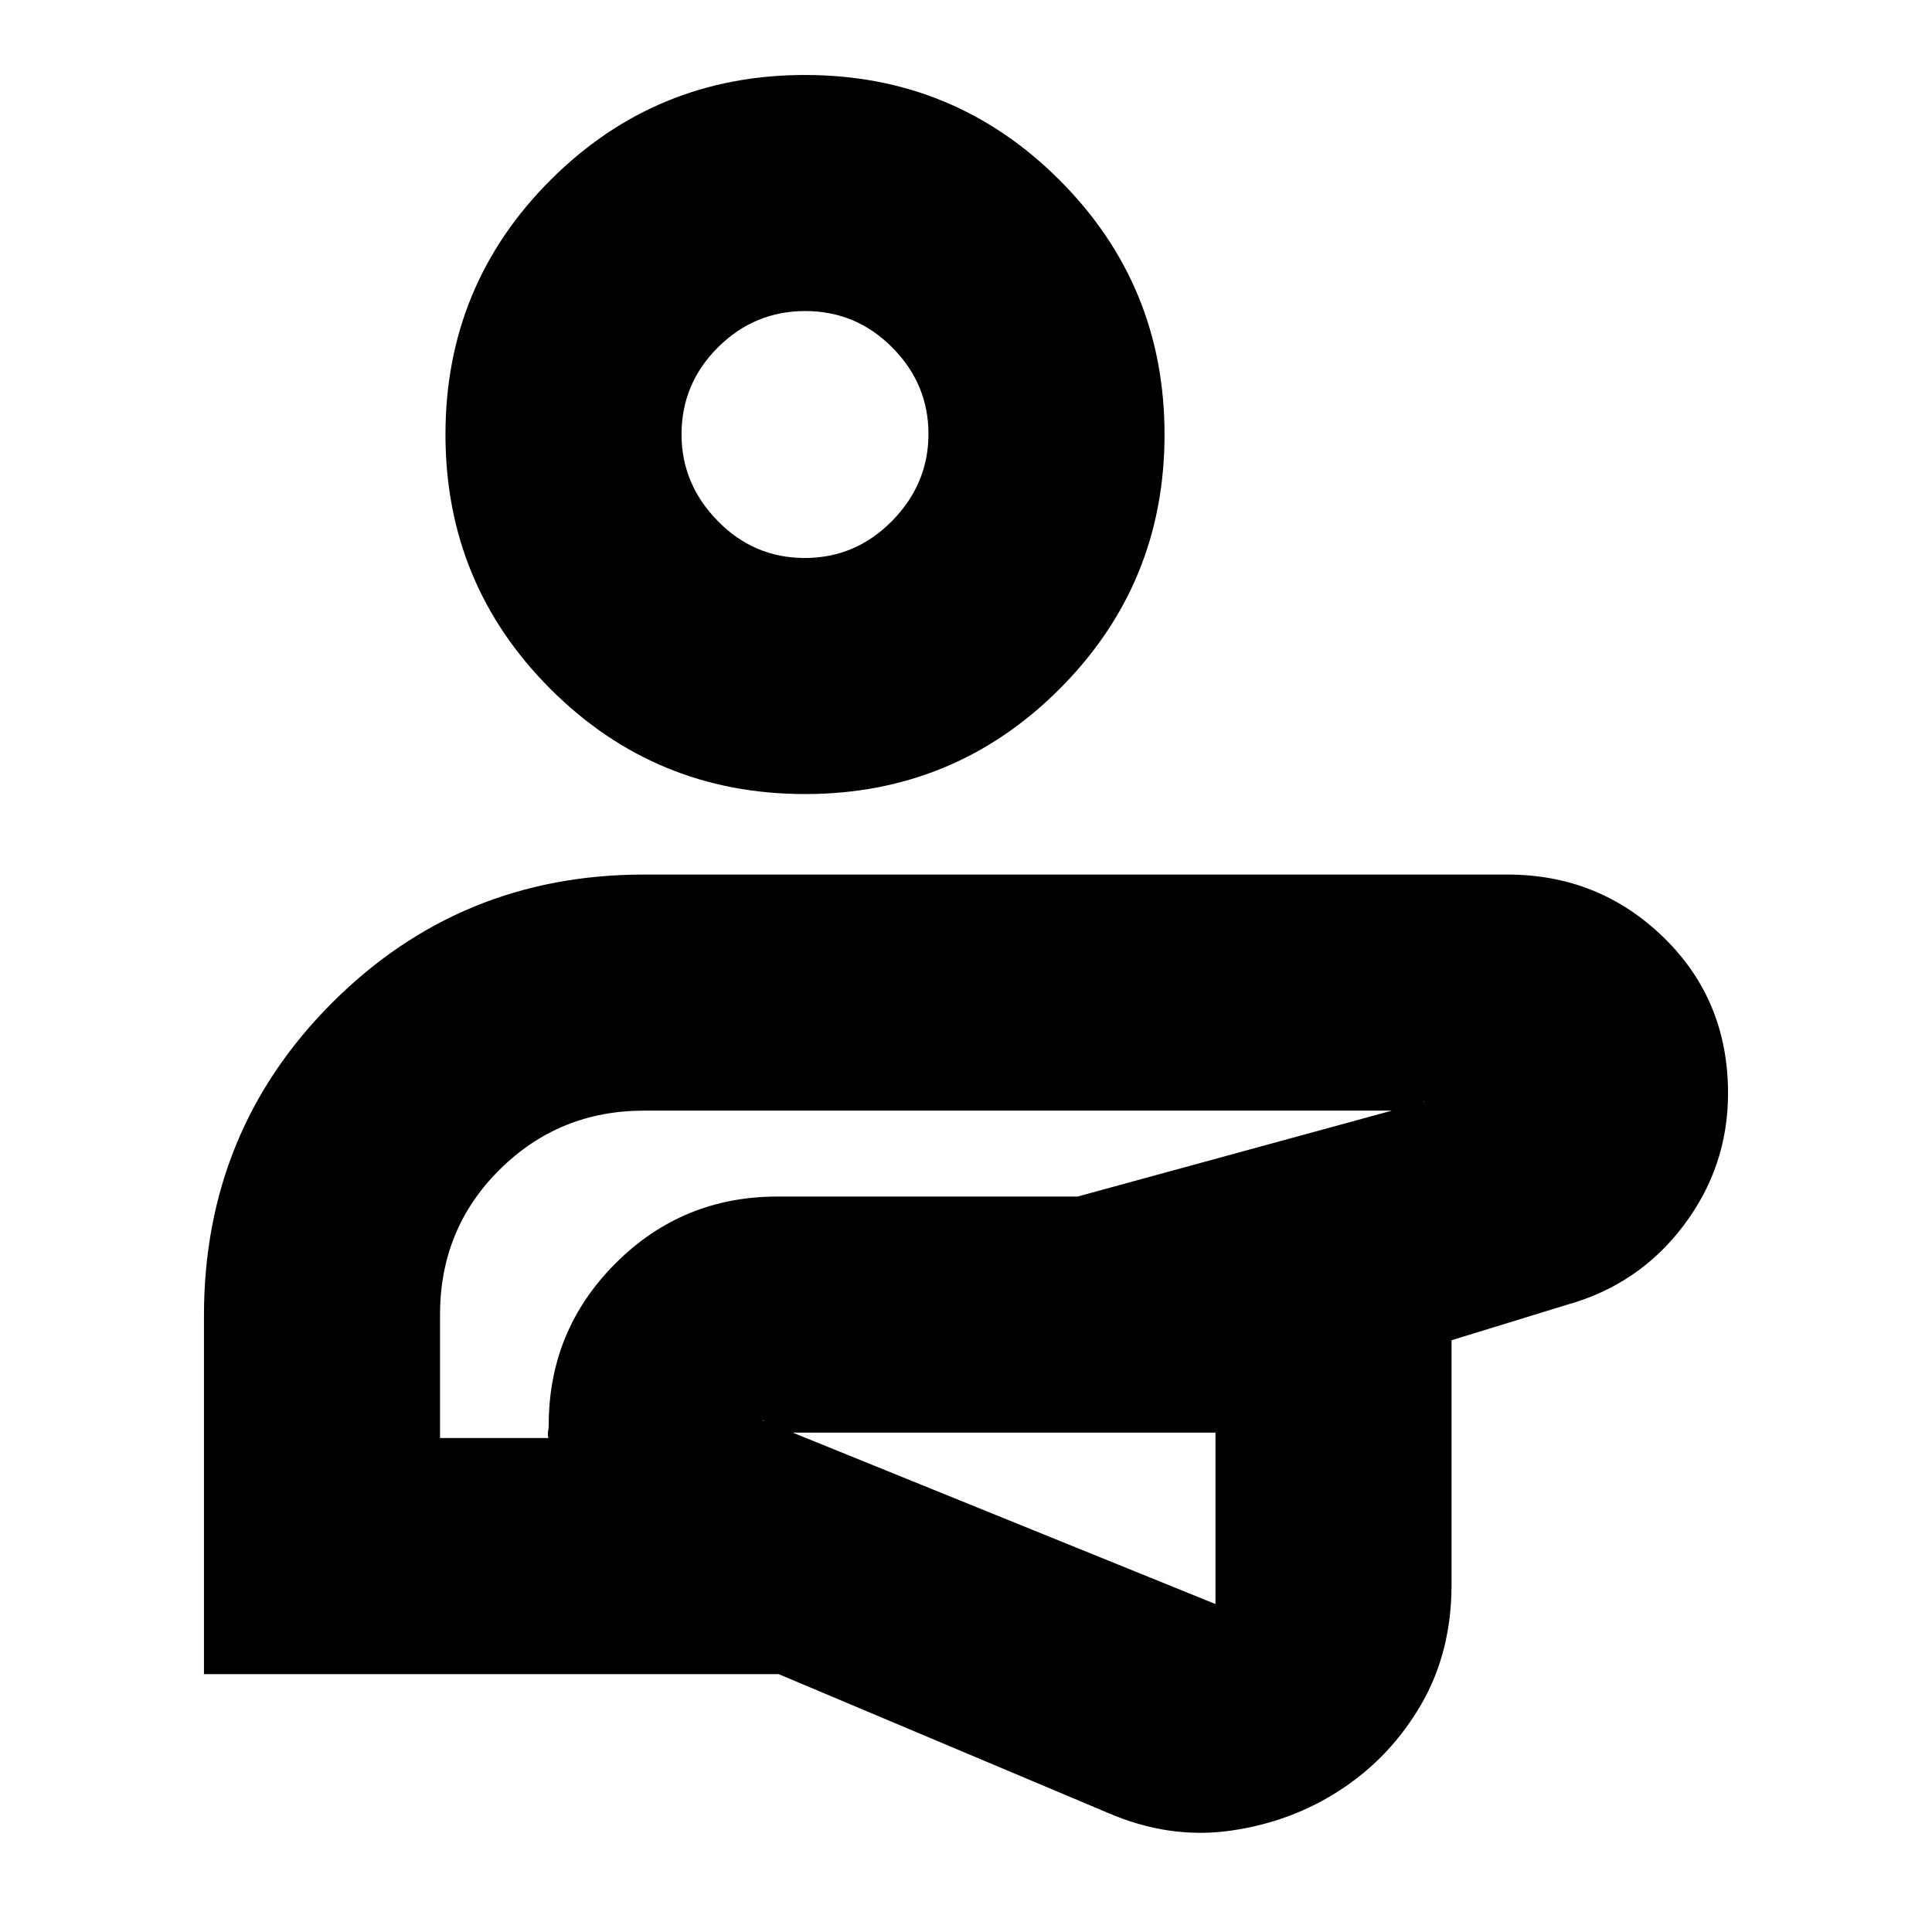 <svg xmlns="http://www.w3.org/2000/svg" height="24" viewBox="0 -960 960 960" width="24"><path d="M478.83-261.52ZM101.35-128.13v-178.22q0-91.69 63.69-155.39 63.7-63.7 154.96-63.7h429q45.5 0 77.57 31.17 32.08 31.17 32.08 77.53 0 36.45-22.13 65.75-22.13 29.29-57.82 39.29l-57.44 17.66v121.47q0 33.42-15.02 59.38t-39.72 42.27q-24.69 16.31-55.22 20.59-30.52 4.29-61.04-8.97l-163.35-68.83H101.35Zm502.61-120H377.44q1.58 0 2.37-.87t1.02-1.96q0-1.13-.57-2.26-.56-1.13-1.69-1.13l225.39 91.39v-85.17Zm-385.31 2.69h53.87q-.5-1.68-.18-3.31.31-1.63.31-3.03 0-47.26 33.2-80.46 33.19-33.2 80.45-33.2h149.13l172.7-47.21q-1.13 0-1.7.85-.56.84 0 1.41.21 1 .72 1.63.52.63 1.54.63H320q-42.23 0-71.79 29.37-29.56 29.37-29.56 71.98v61.34Zm181.35-320q-74.26 0-126.46-52.19-52.19-52.2-52.19-126.46 0-74.26 52.19-126.45 52.2-52.2 126.46-52.2 74.26 0 126.46 52.2 52.19 52.19 52.19 126.45t-52.19 126.46q-52.2 52.19-126.46 52.19Zm-.12-117.3q25.26 0 43.36-18.39 18.11-18.39 18.11-43.24t-17.99-42.96q-17.98-18.11-43.24-18.11t-43.36 18.03q-18.11 18.02-18.11 43.32 0 24.57 17.99 42.96 17.98 18.39 43.24 18.39Zm78.95 421.22ZM400-744.09Z"/></svg>